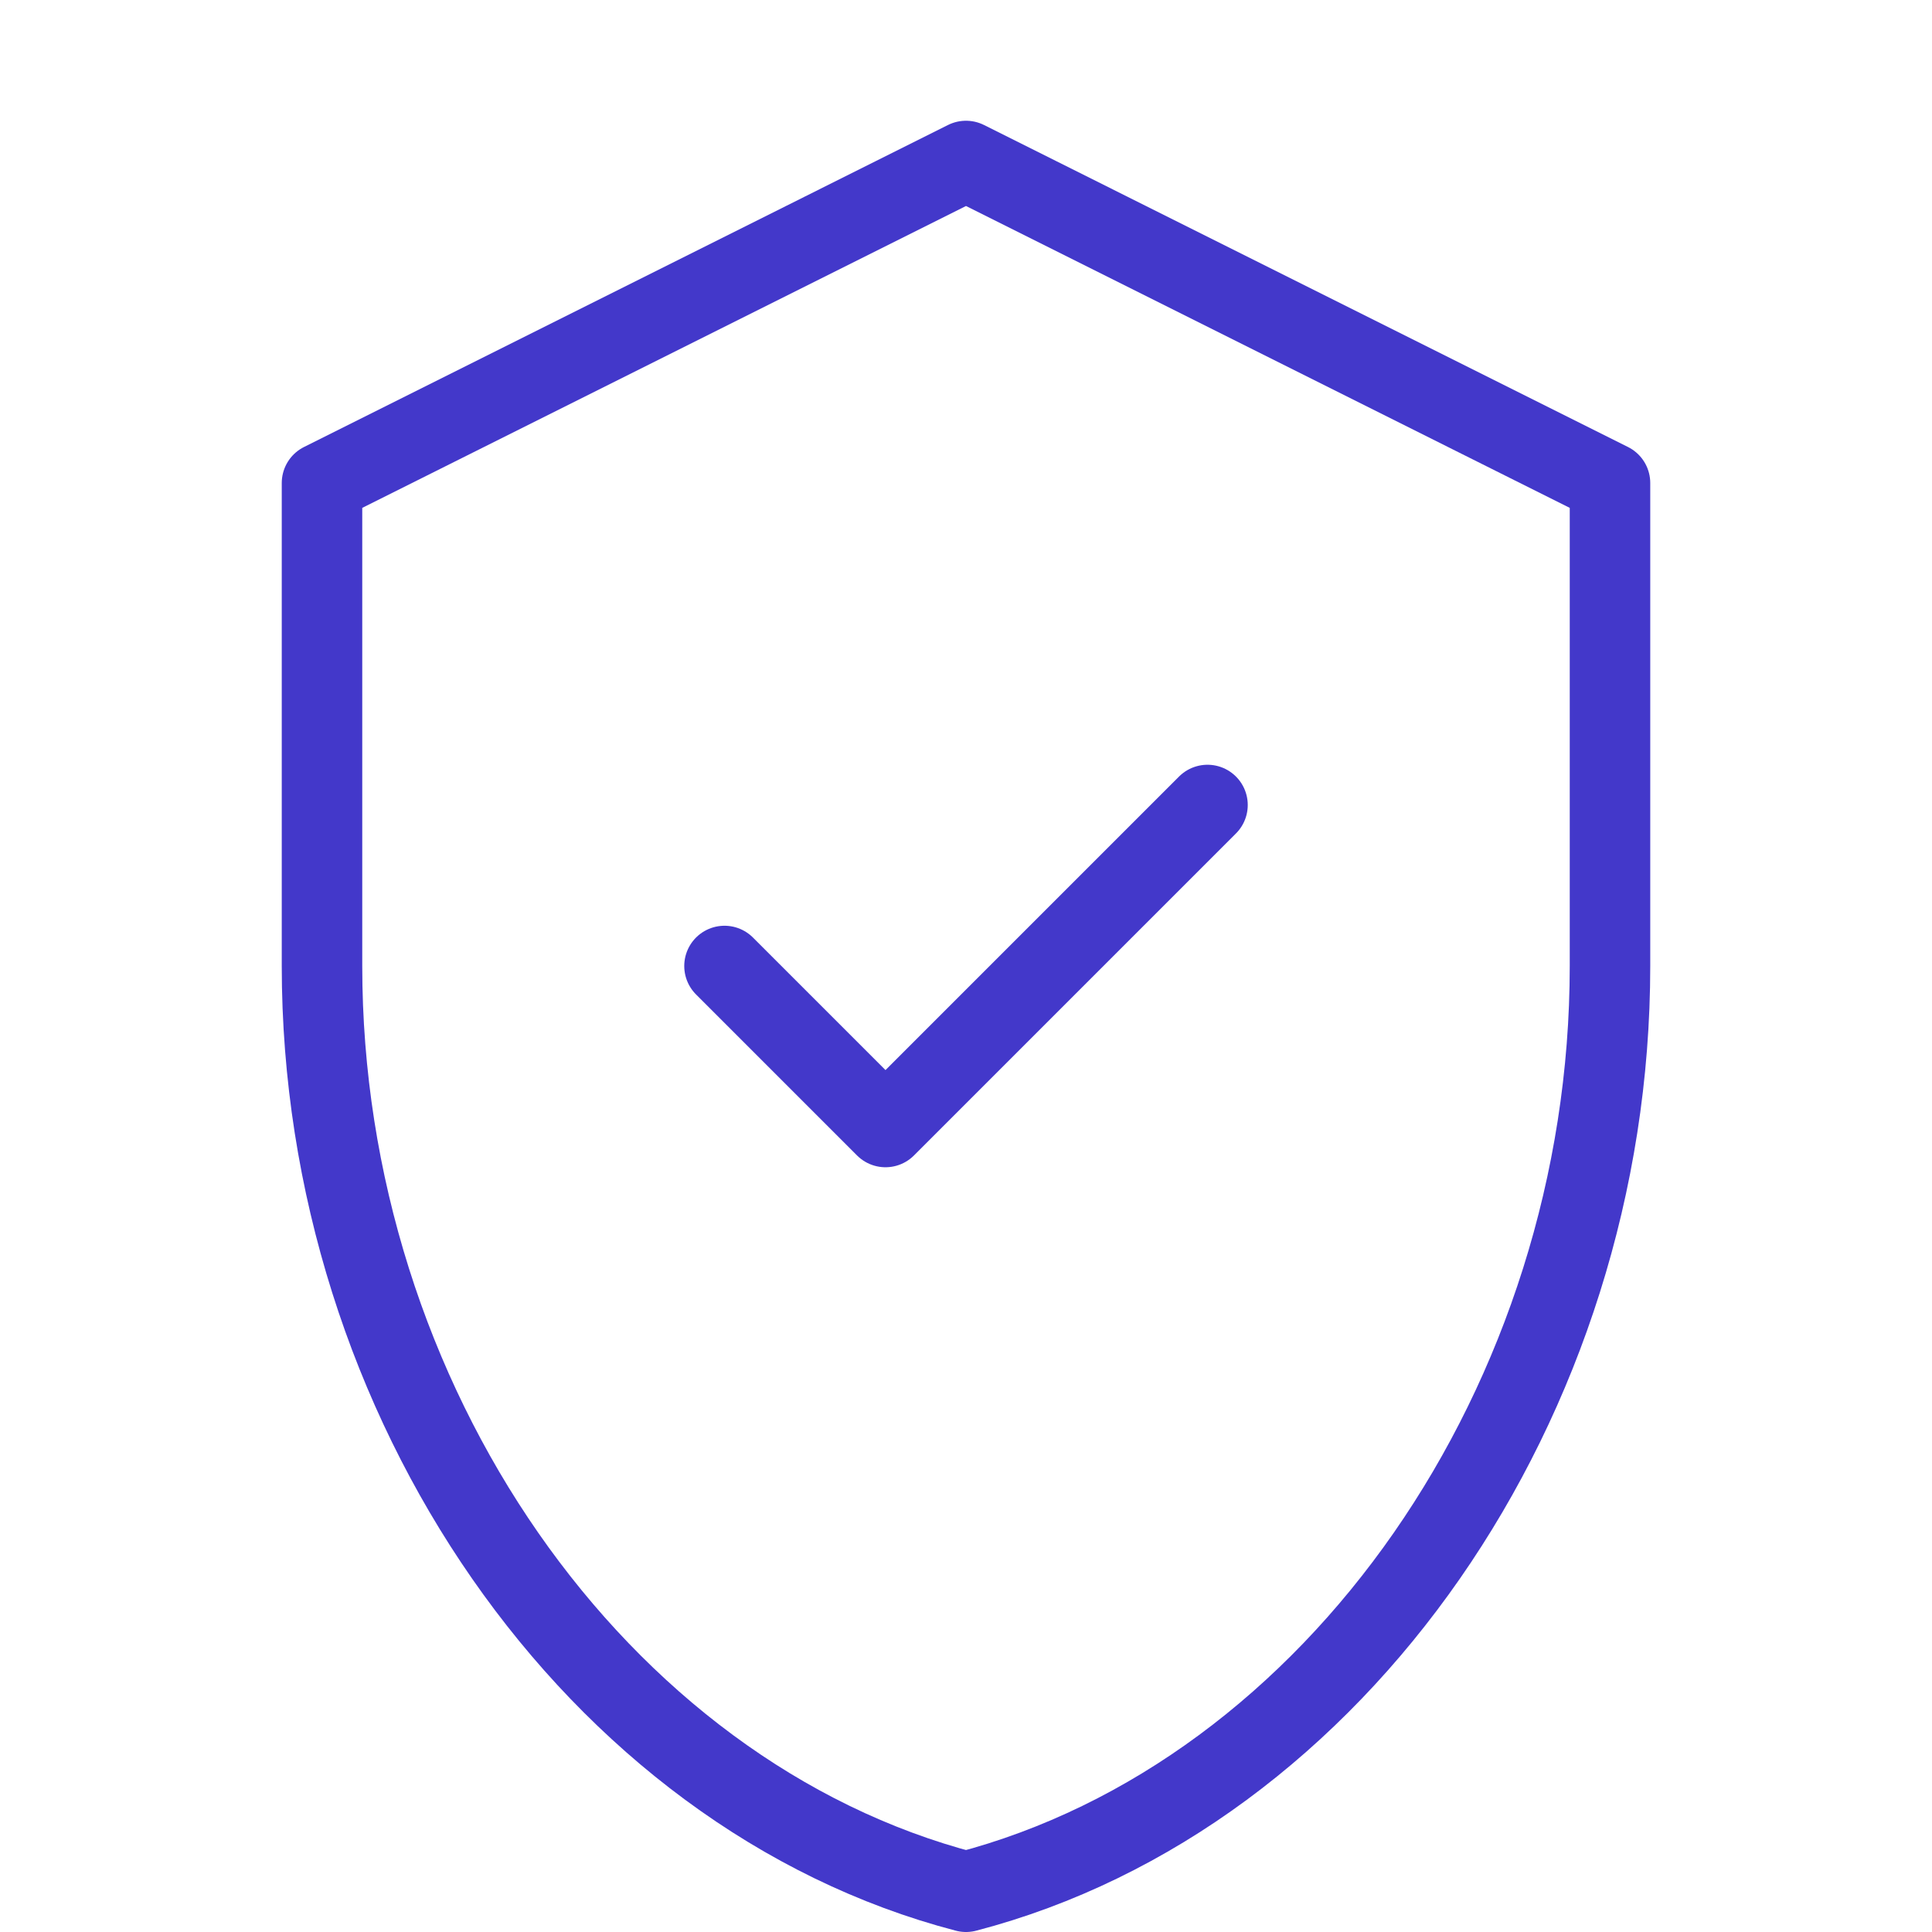 <svg width="48" height="48" viewBox="0 0 48 48" fill="none" xmlns="http://www.w3.org/2000/svg">
  <path d="M24 4L8 12V24C8 34.8 14.8 44.6 24 47C33.2 44.6 40 34.8 40 24V12L24 4Z" stroke="#4338CA" stroke-width="2" stroke-linecap="round" stroke-linejoin="round"/>
  <path d="M18 24L22 28L30 20" stroke="#4338CA" stroke-width="2" stroke-linecap="round" stroke-linejoin="round"/>
</svg> 